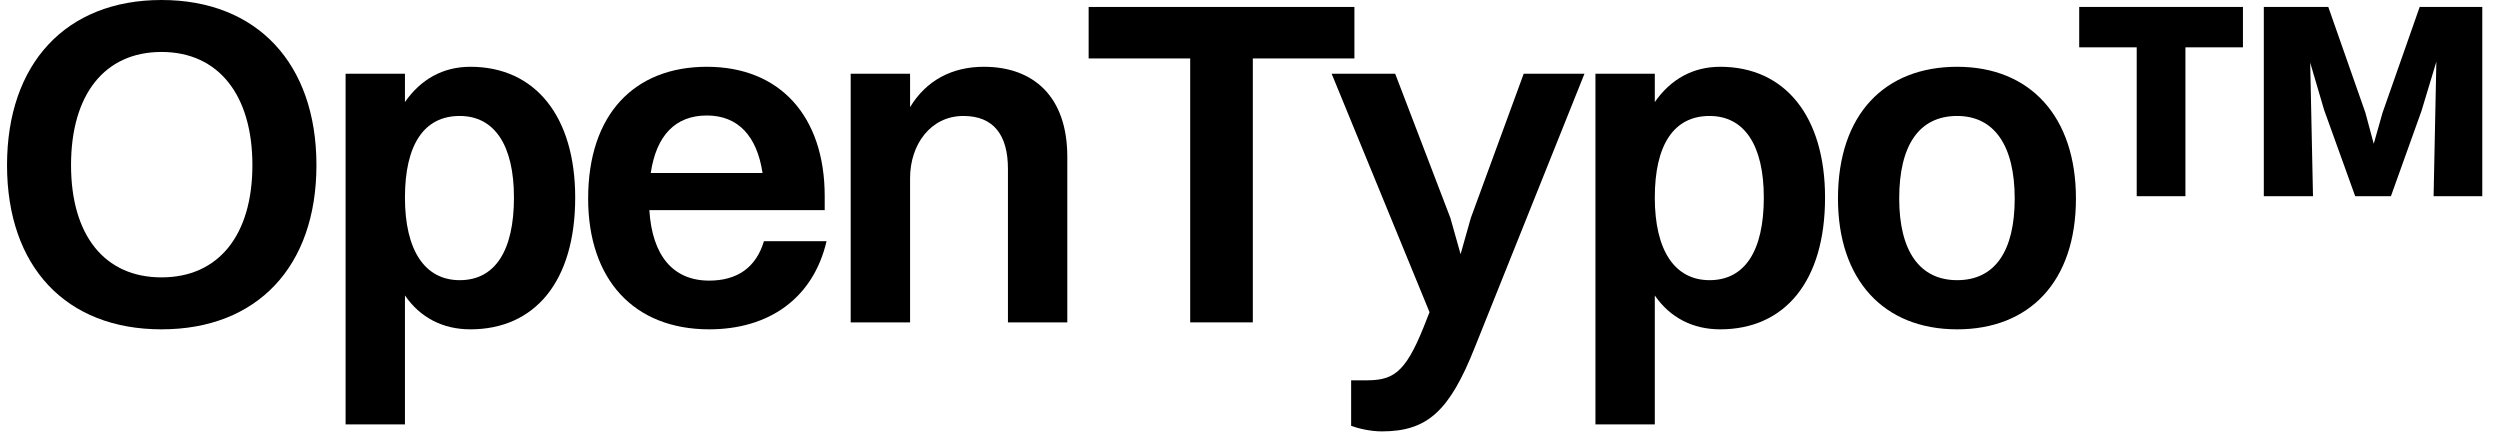 <svg viewBox="0 0 101 18" fill="currentColor" xmlns="http://www.w3.org/2000/svg">
<path d="M6.525 13.305C2.664 13.305 0.284 10.775 0.284 6.671C0.284 2.567 2.664 0 6.525 0C10.385 0 12.784 2.567 12.784 6.671C12.784 10.775 10.385 13.305 6.525 13.305ZM6.525 11.206C8.83 11.206 10.197 9.501 10.197 6.671C10.197 3.842 8.83 2.099 6.525 2.099C4.22 2.099 2.87 3.823 2.87 6.671C2.87 9.501 4.22 11.206 6.525 11.206Z" fill="currentColor"/>
<path d="M16.36 17.146H13.962V2.98H16.36V4.123C16.998 3.204 17.897 2.698 19.003 2.698C21.626 2.698 23.238 4.704 23.238 7.983C23.238 11.393 21.589 13.305 19.003 13.305C17.897 13.305 16.979 12.836 16.36 11.937V17.146ZM18.572 4.685C17.129 4.685 16.36 5.847 16.36 7.983C16.36 10.119 17.166 11.319 18.572 11.319C19.996 11.319 20.764 10.138 20.764 7.983C20.764 5.865 19.977 4.685 18.572 4.685Z" fill="currentColor"/>
<path d="M33.393 9.744C32.849 12.068 31.05 13.305 28.651 13.305C25.616 13.305 23.761 11.3 23.761 8.02C23.761 4.61 25.634 2.698 28.558 2.698C31.5 2.698 33.318 4.685 33.318 7.927V8.489H26.234C26.347 10.325 27.19 11.337 28.651 11.337C29.776 11.337 30.544 10.813 30.863 9.744H33.393ZM28.558 4.666C27.284 4.666 26.515 5.472 26.29 6.99H30.807C30.582 5.491 29.813 4.666 28.558 4.666Z" fill="currentColor"/>
<path d="M34.368 13.024V2.98H36.767V4.329C37.423 3.242 38.472 2.698 39.746 2.698C41.751 2.698 43.119 3.898 43.119 6.334V13.024H40.721V6.821C40.721 5.453 40.14 4.685 38.922 4.685C37.591 4.685 36.767 5.847 36.767 7.196V13.024H34.368Z" fill="currentColor"/>
<path d="M48.084 13.024V2.361H43.981V0.281H54.718V2.361H50.614V13.024H48.084Z" fill="currentColor"/>
<path d="M55.823 17.428C55.336 17.428 54.83 17.296 54.586 17.203V15.366H55.148C56.235 15.366 56.741 15.141 57.509 13.23L57.753 12.612L53.799 2.98H56.366L58.596 8.807L59.008 10.269L59.421 8.807L61.557 2.98H64.012L59.589 14.017C58.559 16.622 57.659 17.428 55.823 17.428Z" fill="currentColor"/>
<path d="M66.854 17.146H64.456V2.98H66.854V4.123C67.492 3.204 68.391 2.698 69.497 2.698C72.12 2.698 73.732 4.704 73.732 7.983C73.732 11.393 72.083 13.305 69.497 13.305C68.391 13.305 67.473 12.836 66.854 11.937V17.146ZM69.066 4.685C67.623 4.685 66.854 5.847 66.854 7.983C66.854 10.119 67.66 11.319 69.066 11.319C70.49 11.319 71.258 10.138 71.258 7.983C71.258 5.865 70.471 4.685 69.066 4.685Z" fill="currentColor"/>
<path d="M79.07 13.305C76.091 13.305 74.254 11.3 74.254 8.02C74.254 4.61 76.147 2.698 79.07 2.698C82.031 2.698 83.868 4.722 83.868 8.02C83.868 11.393 81.975 13.305 79.07 13.305ZM79.07 11.319C80.588 11.319 81.394 10.157 81.394 8.02C81.394 5.884 80.57 4.685 79.07 4.685C77.534 4.685 76.728 5.865 76.728 8.02C76.728 10.138 77.552 11.319 79.07 11.319Z" fill="currentColor"/>
<path d="M86.323 7.927V1.911H84V0.281H90.615V1.911H88.291V7.927H86.323ZM91.458 7.927V0.281H94.063L95.562 4.554L95.899 5.809L96.255 4.554L97.755 0.281H100.284V7.927H98.317L98.429 2.492L97.829 4.479L96.593 7.927H95.15L93.894 4.441L93.332 2.53L93.445 7.927H91.458Z" fill="currentColor"/>
</svg>
